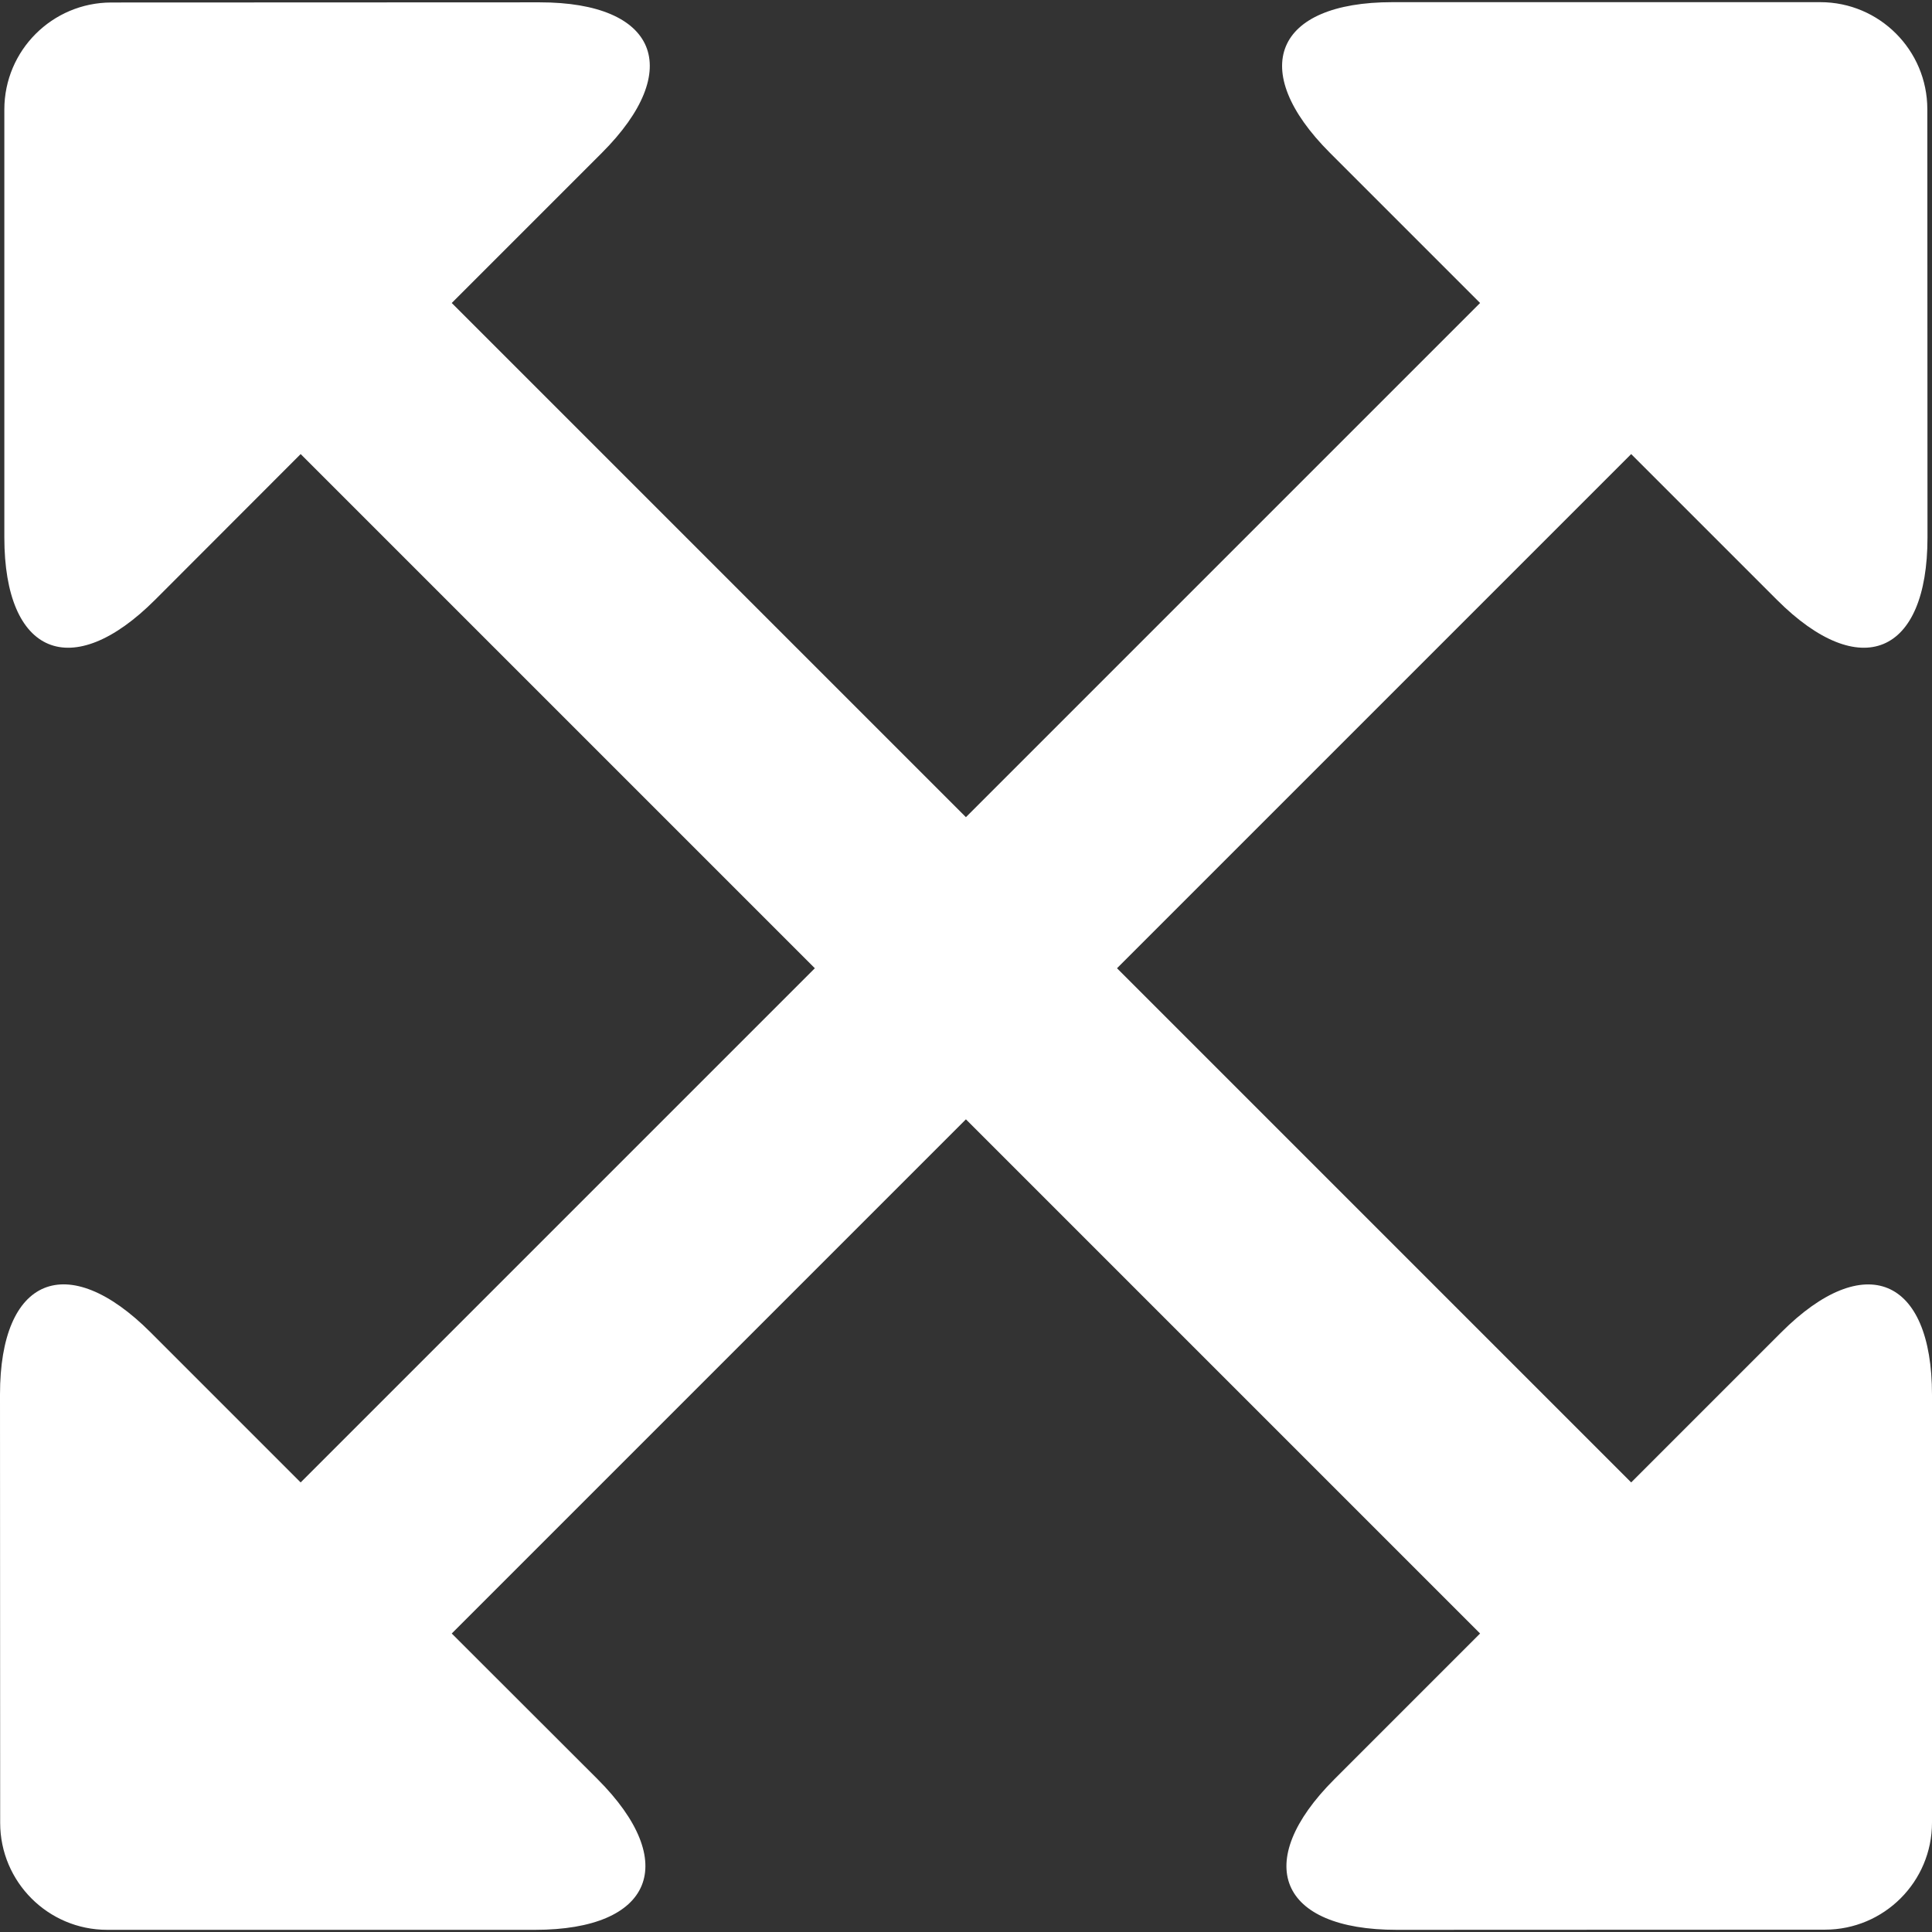 <?xml version="1.0" encoding="UTF-8" standalone="no"?>
<!DOCTYPE svg PUBLIC "-//W3C//DTD SVG 1.1//EN" "http://www.w3.org/Graphics/SVG/1.1/DTD/svg11.dtd">
<!-- Created with Vectornator (http://vectornator.io/) -->
<svg stroke-miterlimit="10" style="fill-rule:nonzero;clip-rule:evenodd;stroke-linecap:round;stroke-linejoin:round;" version="1.1" viewBox="0 0 500 500" xml:space="preserve" xmlns="http://www.w3.org/2000/svg" xmlns:xlink="http://www.w3.org/1999/xlink">
<rect x="0" y="0" width="500" height="500" fill="#333333" stroke="none"/>
<defs/>
<g id="Layer-1">
<path d="M360.365 0.561C329.899 0.561 322.664 18.032 344.207 39.575L383.046 78.416L249.978 211.484L116.91 78.416L155.75 39.575C177.293 18.032 170.101 0.589 139.636 0.605L28.817 0.648C13.531 0.656 1.123 13.055 1.123 28.342L1.123 139.074C1.123 169.54 18.594 176.774 40.136 155.232L77.81 117.515L210.879 250.583L77.81 383.652L38.97 344.811C17.428 323.268-0.016 330.46 1.08552e-05 360.926L0.043 471.745C0.051 487.03 12.451 499.439 27.737 499.439L138.469 499.439C168.934 499.439 176.17 481.968 154.628 460.425L116.91 422.751L249.978 289.683L383.046 422.751L345.33 460.468C323.787 482.01 331.022 499.454 361.489 499.439L472.307 499.396C487.593 499.387 500 486.987 500 471.701L500 360.97C500 330.503 482.529 323.268 460.986 344.811L422.147 383.652L289.079 250.583L422.147 117.515L459.864 155.232C481.406 176.774 498.85 169.54 498.833 139.074L498.79 28.255C498.782 12.969 486.383 0.561 471.097 0.561L360.365 0.561Z" fill="#ffffff" fill-rule="evenodd" opacity="1" stroke="none"/>
</g>
</svg>
